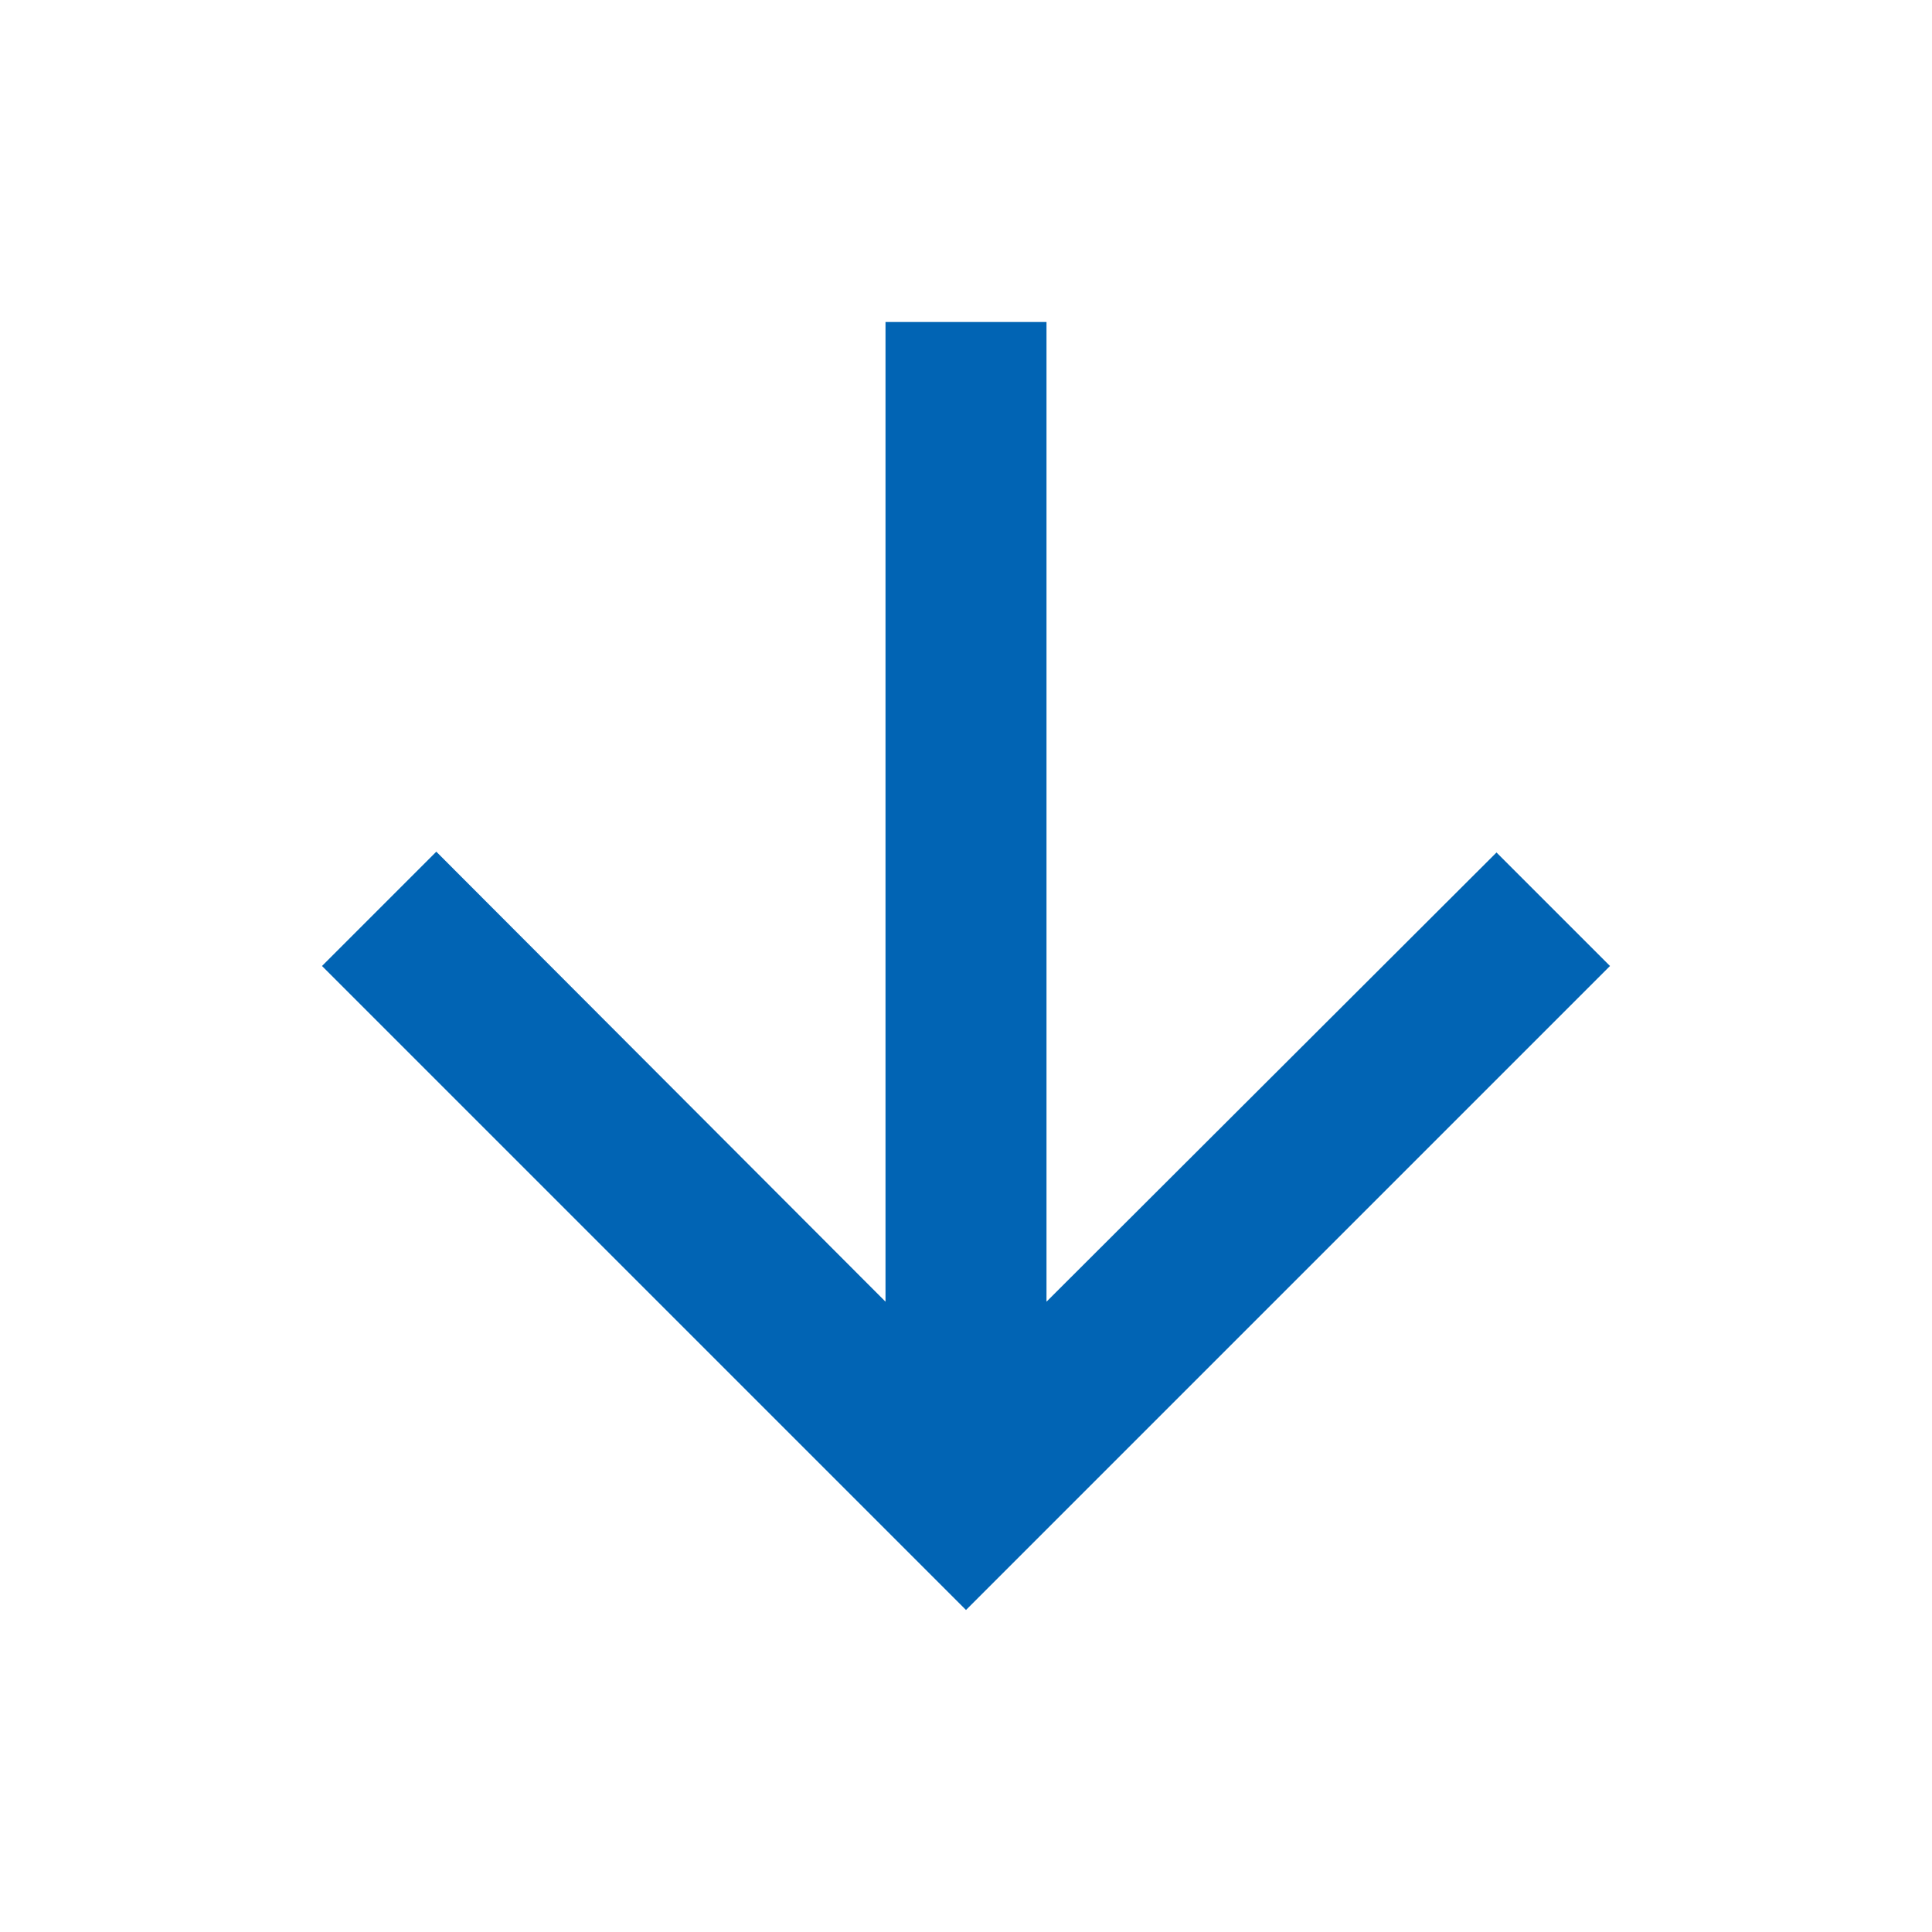 <svg xmlns="http://www.w3.org/2000/svg" width="24" height="24" fill="#0164b4">
    <path fill="none" d="M0 0h24v24H0V0z"/>
    <path d="m20 12-1.41-1.41L13 16.17V4h-2v12.17l-5.58-5.59L4 12l8 8 8-8z"/>
</svg>